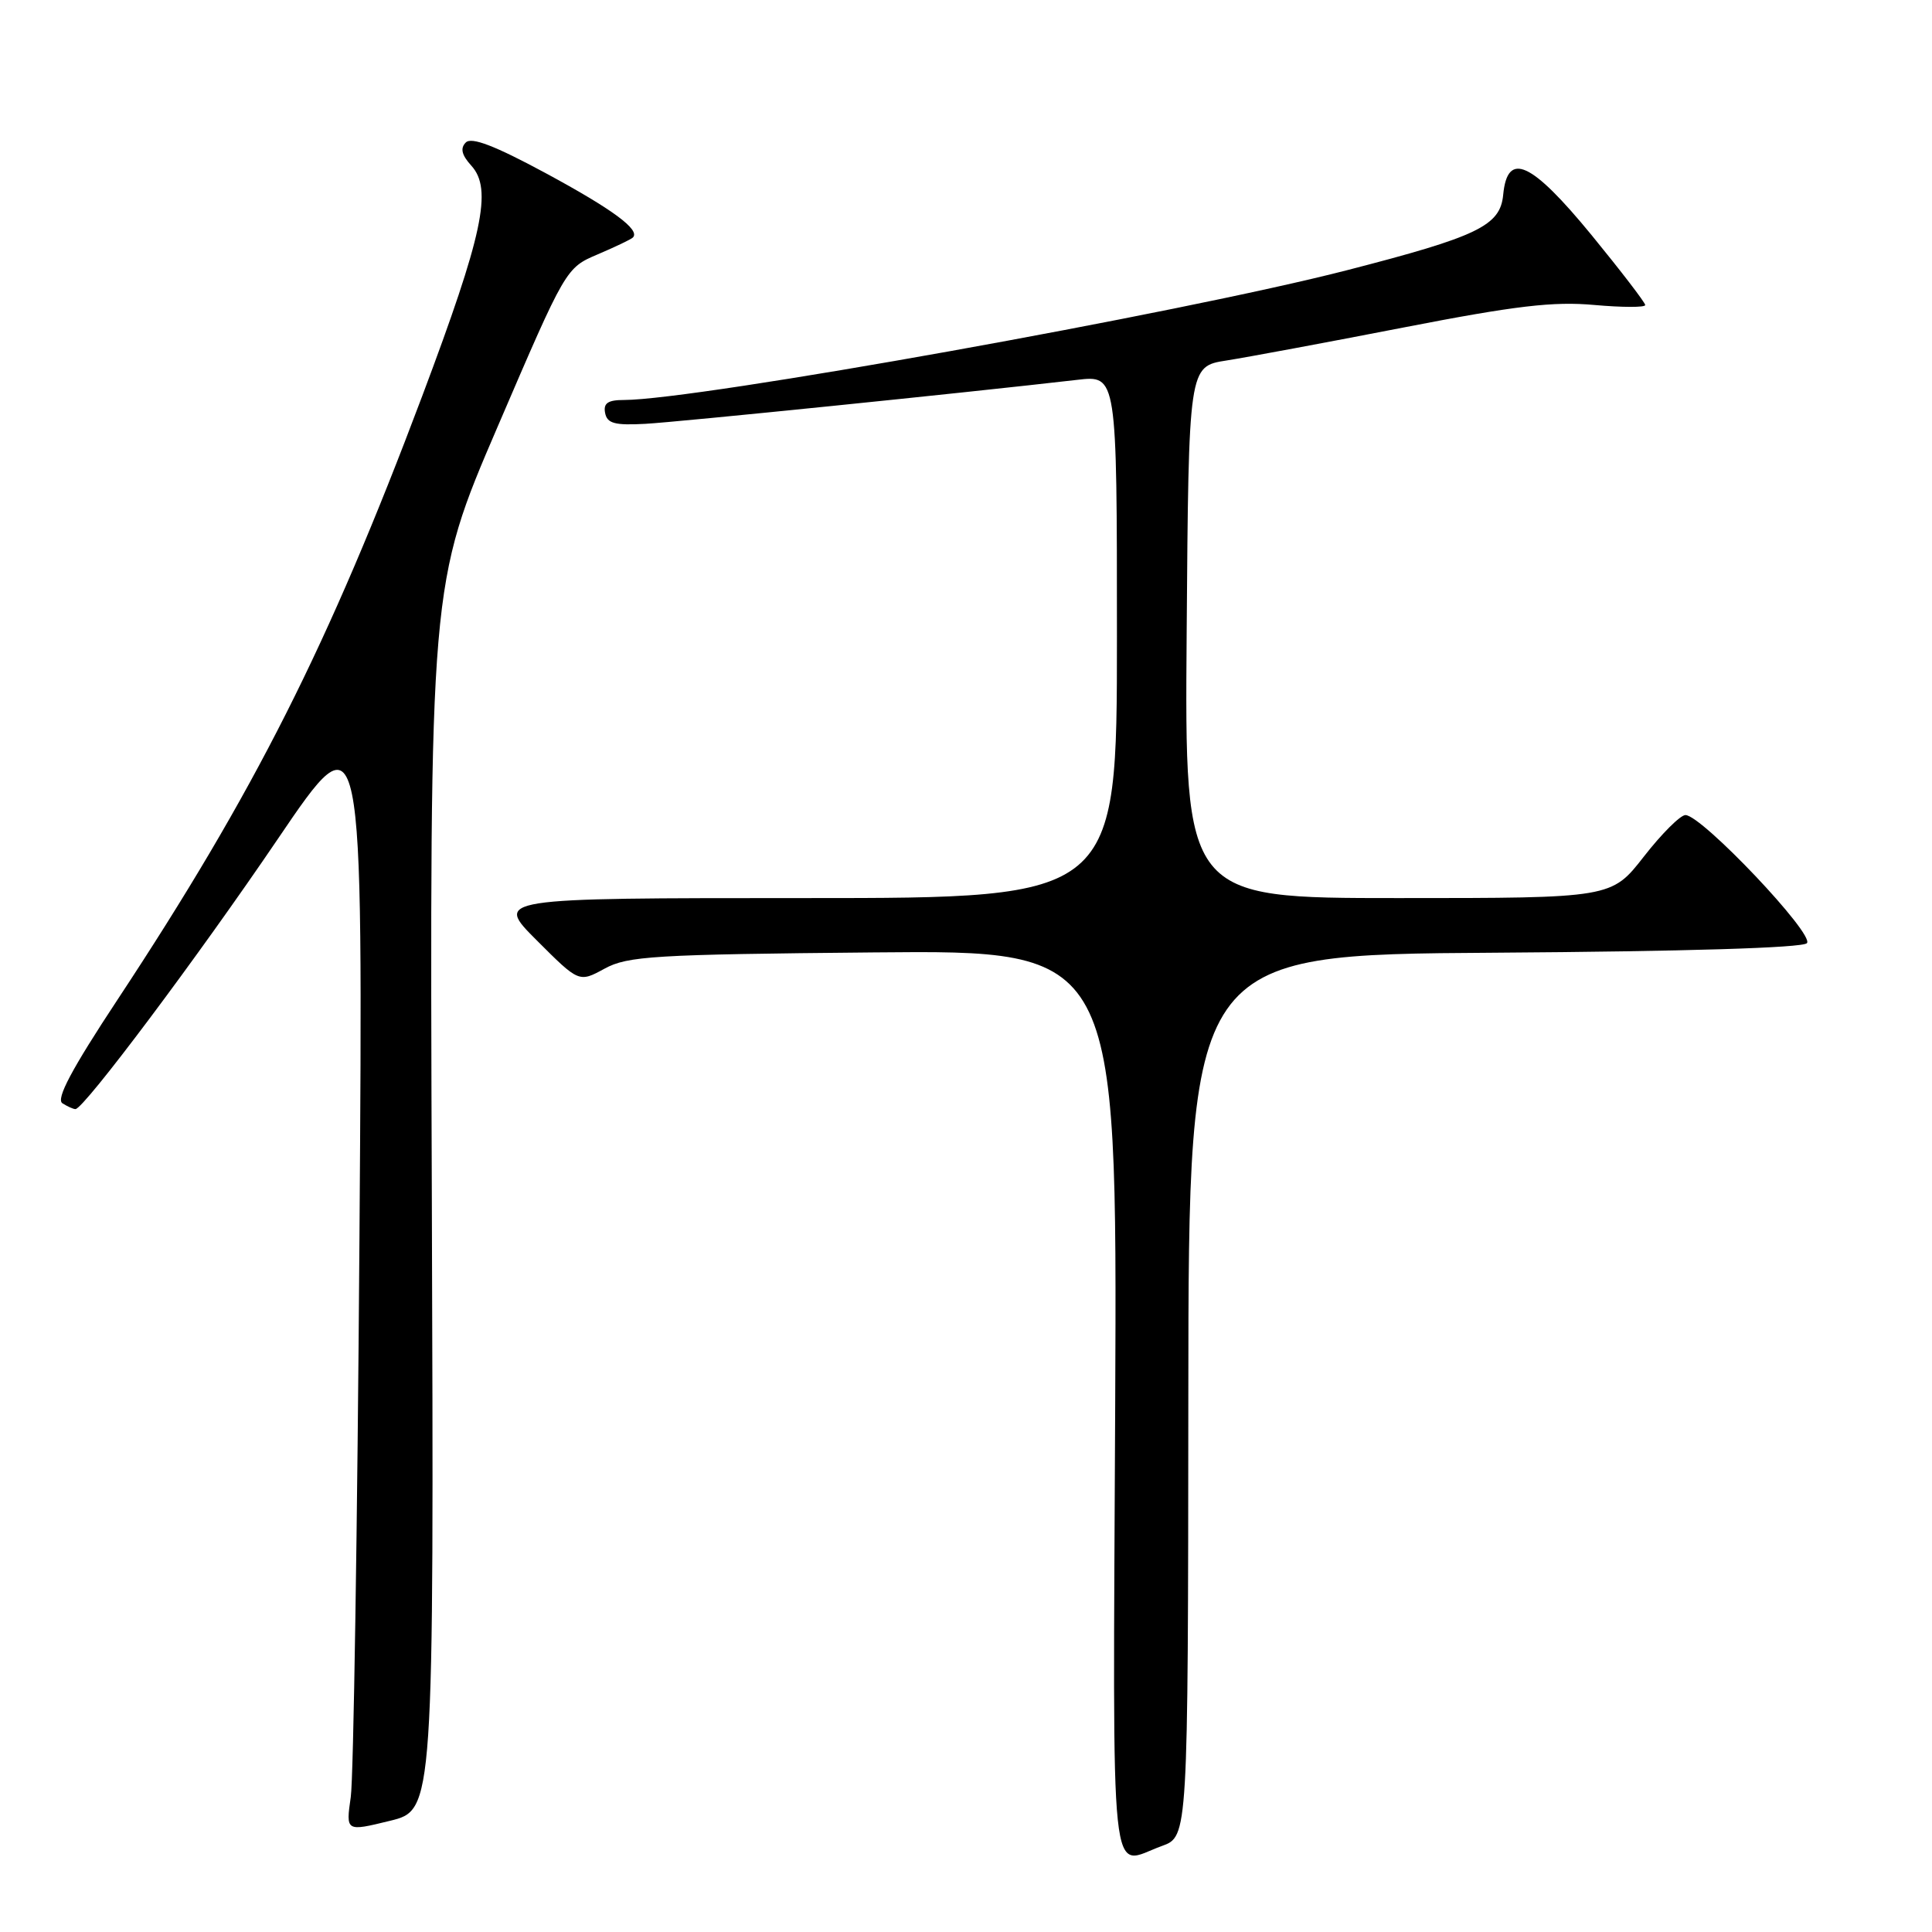 <?xml version="1.0" encoding="UTF-8" standalone="no"?>
<!DOCTYPE svg PUBLIC "-//W3C//DTD SVG 1.1//EN" "http://www.w3.org/Graphics/SVG/1.1/DTD/svg11.dtd" >
<svg xmlns="http://www.w3.org/2000/svg" xmlns:xlink="http://www.w3.org/1999/xlink" version="1.1" viewBox="0 0 256 256">
 <g >
 <path fill="currentColor"
d=" M 153.96 244.60 C 157.42 243.35 157.42 243.35 157.46 184.92 C 157.50 126.50 157.50 126.50 197.96 126.24 C 223.29 126.07 238.80 125.60 239.42 124.98 C 240.53 123.87 225.48 108.00 223.33 108.00 C 222.66 108.00 220.18 110.47 217.82 113.50 C 213.53 119.00 213.53 119.00 185.25 119.00 C 156.97 119.00 156.97 119.00 157.24 83.77 C 157.50 48.55 157.50 48.55 162.50 47.77 C 165.25 47.34 175.82 45.37 186.00 43.39 C 200.86 40.50 205.83 39.92 211.25 40.41 C 214.96 40.74 218.00 40.75 218.00 40.42 C 218.00 40.10 214.80 35.93 210.90 31.16 C 202.89 21.40 199.74 19.96 199.18 25.81 C 198.79 29.91 195.85 31.33 178.50 35.80 C 156.49 41.47 92.29 52.99 82.68 53.00 C 80.55 53.00 79.93 53.42 80.18 54.72 C 80.45 56.11 81.45 56.38 85.51 56.16 C 89.87 55.92 127.96 52.04 142.75 50.33 C 148.00 49.72 148.00 49.72 148.00 84.36 C 148.00 119.00 148.00 119.00 106.76 119.00 C 65.52 119.00 65.52 119.00 71.12 124.60 C 76.72 130.20 76.72 130.20 80.11 128.35 C 83.17 126.68 86.62 126.47 115.77 126.20 C 148.03 125.90 148.03 125.90 147.77 185.95 C 147.47 252.34 146.92 247.14 153.96 244.60 Z  M 57.22 158.66 C 56.93 77.48 56.93 77.48 65.96 56.49 C 74.98 35.50 74.98 35.50 79.21 33.70 C 81.53 32.71 83.63 31.71 83.86 31.47 C 84.88 30.46 81.17 27.73 72.30 22.94 C 65.55 19.30 62.48 18.12 61.72 18.88 C 60.96 19.64 61.17 20.54 62.46 21.96 C 65.28 25.07 63.99 31.08 55.96 52.44 C 43.49 85.59 33.71 104.97 15.58 132.45 C 9.48 141.69 7.39 145.63 8.27 146.19 C 8.95 146.62 9.72 146.97 10.00 146.96 C 11.12 146.94 26.22 126.79 36.81 111.17 C 48.12 94.50 48.12 94.50 47.63 164.00 C 47.36 202.23 46.84 235.57 46.48 238.10 C 45.82 242.70 45.82 242.70 51.66 241.27 C 57.50 239.85 57.50 239.85 57.22 158.66 Z "/>
</g>
</svg>